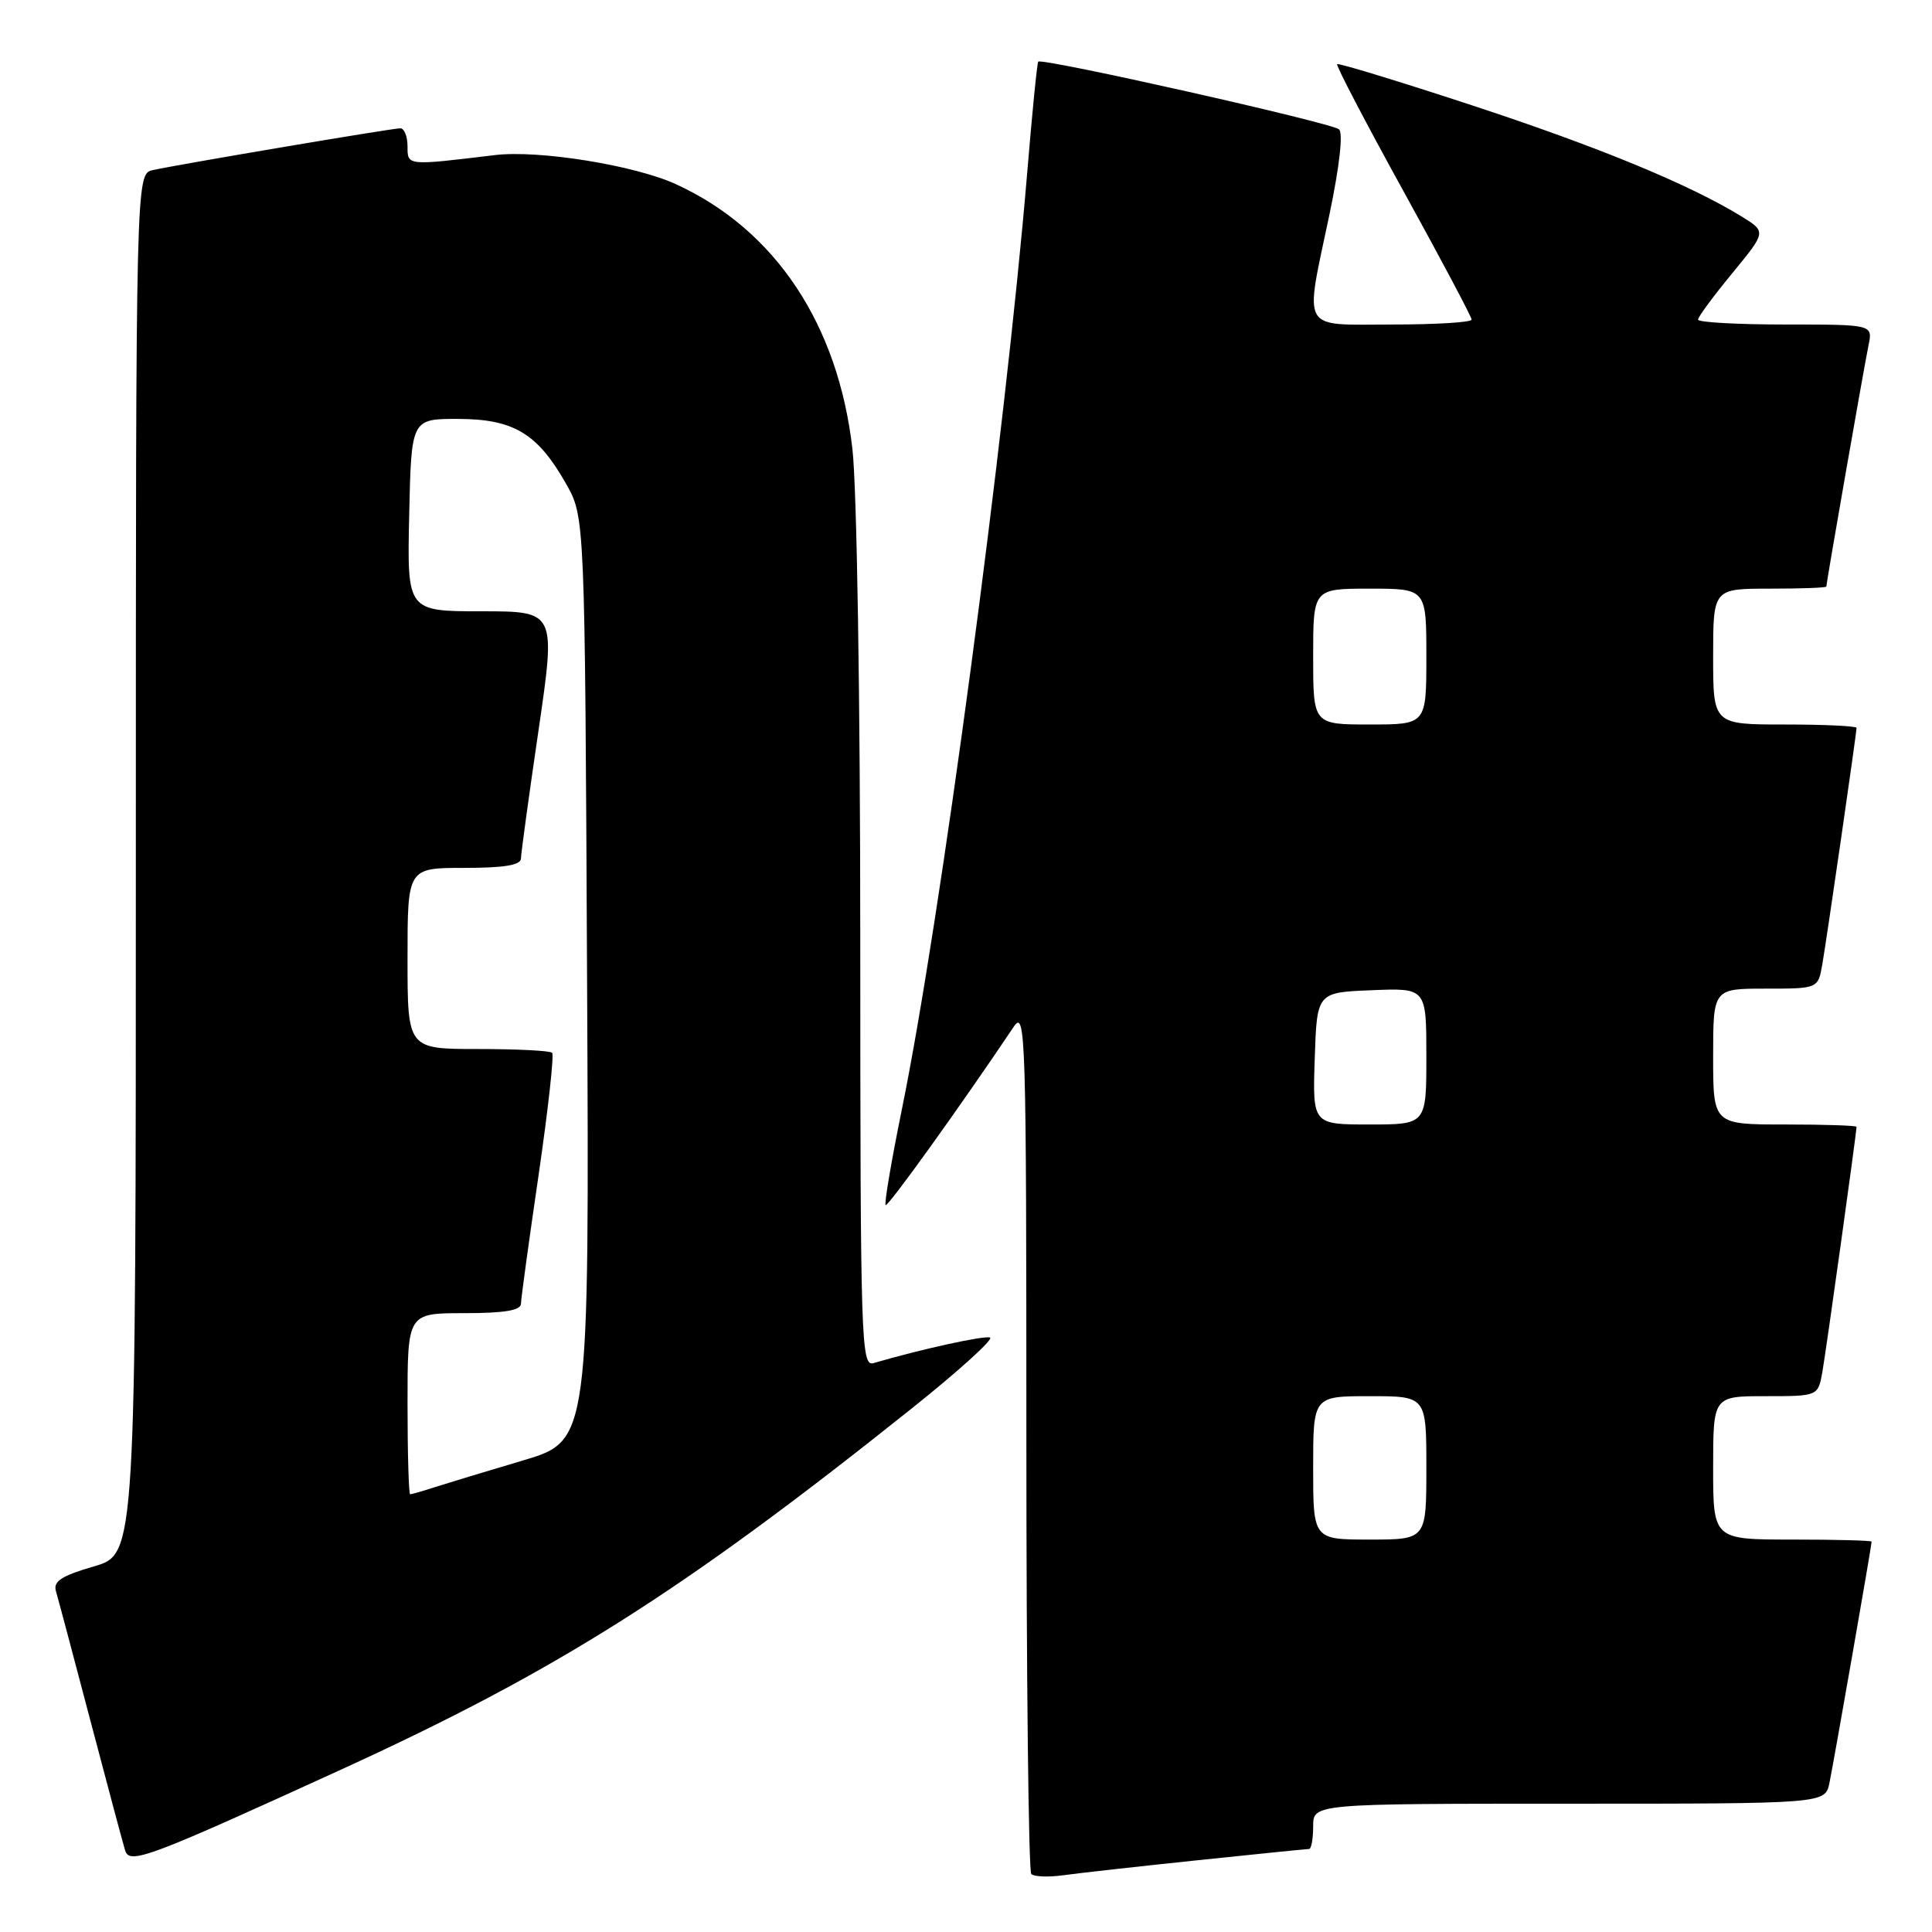 <?xml version="1.0" encoding="UTF-8" standalone="no"?>
<!DOCTYPE svg PUBLIC "-//W3C//DTD SVG 1.1//EN" "http://www.w3.org/Graphics/SVG/1.1/DTD/svg11.dtd" >
<svg xmlns="http://www.w3.org/2000/svg" xmlns:xlink="http://www.w3.org/1999/xlink" version="1.1" viewBox="0 0 256 256">
 <g >
 <path fill="currentColor"
d=" M 158.71 246.49 C 166.52 245.67 173.16 245.00 173.46 245.00 C 173.76 245.00 174.00 243.65 174.00 242.00 C 174.00 239.00 174.00 239.00 207.92 239.00 C 241.84 239.00 241.84 239.00 242.41 236.25 C 242.98 233.51 248.00 204.80 248.00 204.28 C 248.00 204.12 243.28 204.00 237.50 204.00 C 227.00 204.00 227.00 204.00 227.00 194.50 C 227.00 185.00 227.00 185.00 233.95 185.00 C 240.91 185.00 240.91 185.00 241.48 181.75 C 241.99 178.85 246.00 150.08 246.00 149.31 C 246.00 149.14 241.72 149.00 236.50 149.00 C 227.00 149.00 227.00 149.00 227.00 140.00 C 227.00 131.00 227.00 131.00 233.95 131.00 C 240.91 131.00 240.91 131.00 241.47 127.75 C 242.09 124.16 246.00 97.15 246.00 96.45 C 246.00 96.20 241.72 96.00 236.50 96.00 C 227.00 96.00 227.00 96.00 227.00 87.00 C 227.00 78.00 227.00 78.00 234.50 78.00 C 238.62 78.00 242.00 77.88 242.00 77.72 C 242.00 77.20 247.02 48.49 247.59 45.75 C 248.16 43.00 248.16 43.00 236.58 43.00 C 230.21 43.00 225.00 42.71 225.00 42.35 C 225.00 41.99 227.04 39.23 229.53 36.21 C 234.05 30.71 234.05 30.71 230.78 28.69 C 223.84 24.43 211.83 19.47 195.00 13.94 C 185.38 10.78 177.35 8.33 177.18 8.50 C 177.00 8.67 180.94 16.21 185.93 25.26 C 190.92 34.31 195.00 42.00 195.00 42.35 C 195.00 42.71 190.28 43.00 184.50 43.00 C 172.15 43.00 172.84 44.22 176.18 28.32 C 177.49 22.05 177.99 17.63 177.43 17.14 C 176.43 16.26 138.00 7.62 137.57 8.17 C 137.42 8.35 136.76 15.02 136.10 23.00 C 133.20 57.73 124.60 122.02 119.52 146.91 C 118.13 153.74 117.15 159.48 117.35 159.68 C 117.64 159.97 127.22 146.64 134.34 136.03 C 135.90 133.71 136.00 137.14 136.00 190.61 C 136.00 221.99 136.29 247.96 136.65 248.32 C 137.01 248.68 138.93 248.75 140.90 248.48 C 142.88 248.20 150.89 247.31 158.71 246.49 Z  M 45.22 234.47 C 73.85 221.38 90.47 210.86 120.83 186.61 C 127.07 181.63 131.72 177.41 131.18 177.23 C 130.34 176.95 121.98 178.79 115.75 180.62 C 114.10 181.11 114.00 177.98 113.99 124.82 C 113.99 92.74 113.54 64.63 112.95 59.50 C 111.06 42.96 102.71 30.42 89.57 24.41 C 84.08 21.89 71.39 19.85 65.58 20.55 C 53.88 21.96 54.00 21.98 54.00 19.40 C 54.00 18.08 53.57 17.00 53.04 17.00 C 51.97 17.00 23.74 21.77 20.25 22.54 C 18.00 23.04 18.00 23.04 18.00 114.49 C 18.00 205.94 18.00 205.94 12.46 207.55 C 8.14 208.81 7.03 209.53 7.41 210.83 C 7.68 211.75 9.74 219.47 11.98 228.00 C 14.23 236.53 16.29 244.26 16.58 245.19 C 17.16 247.10 19.60 246.18 45.22 234.47 Z  M 174.00 194.50 C 174.00 185.00 174.00 185.00 181.50 185.00 C 189.00 185.00 189.00 185.00 189.00 194.50 C 189.00 204.00 189.00 204.00 181.50 204.00 C 174.00 204.00 174.00 204.00 174.00 194.50 Z  M 174.21 140.25 C 174.50 131.50 174.50 131.50 181.75 131.21 C 189.00 130.91 189.00 130.91 189.00 139.96 C 189.00 149.00 189.00 149.00 181.46 149.00 C 173.92 149.00 173.92 149.00 174.21 140.25 Z  M 174.00 87.00 C 174.00 78.00 174.00 78.00 181.50 78.00 C 189.00 78.00 189.00 78.00 189.00 87.00 C 189.00 96.00 189.00 96.00 181.50 96.00 C 174.00 96.00 174.00 96.00 174.00 87.00 Z  M 54.00 186.00 C 54.00 174.00 54.00 174.00 61.50 174.00 C 66.82 174.00 69.01 173.64 69.03 172.75 C 69.04 172.06 70.09 164.41 71.36 155.75 C 72.62 147.08 73.44 139.77 73.16 139.50 C 72.89 139.22 68.47 139.00 63.33 139.00 C 54.00 139.00 54.00 139.00 54.00 127.00 C 54.00 115.00 54.00 115.00 61.50 115.00 C 66.82 115.00 69.01 114.64 69.03 113.75 C 69.04 113.06 70.09 105.41 71.36 96.75 C 73.66 81.00 73.66 81.00 63.80 81.00 C 53.94 81.00 53.94 81.00 54.22 68.25 C 54.50 55.50 54.50 55.50 60.69 55.51 C 68.05 55.52 71.22 57.42 75.00 64.09 C 77.50 68.50 77.50 68.50 77.79 129.70 C 78.09 190.91 78.09 190.91 69.29 193.52 C 64.46 194.95 59.20 196.55 57.60 197.06 C 56.01 197.58 54.54 198.00 54.35 198.00 C 54.16 198.00 54.00 192.60 54.00 186.00 Z "/>
</g>
</svg>